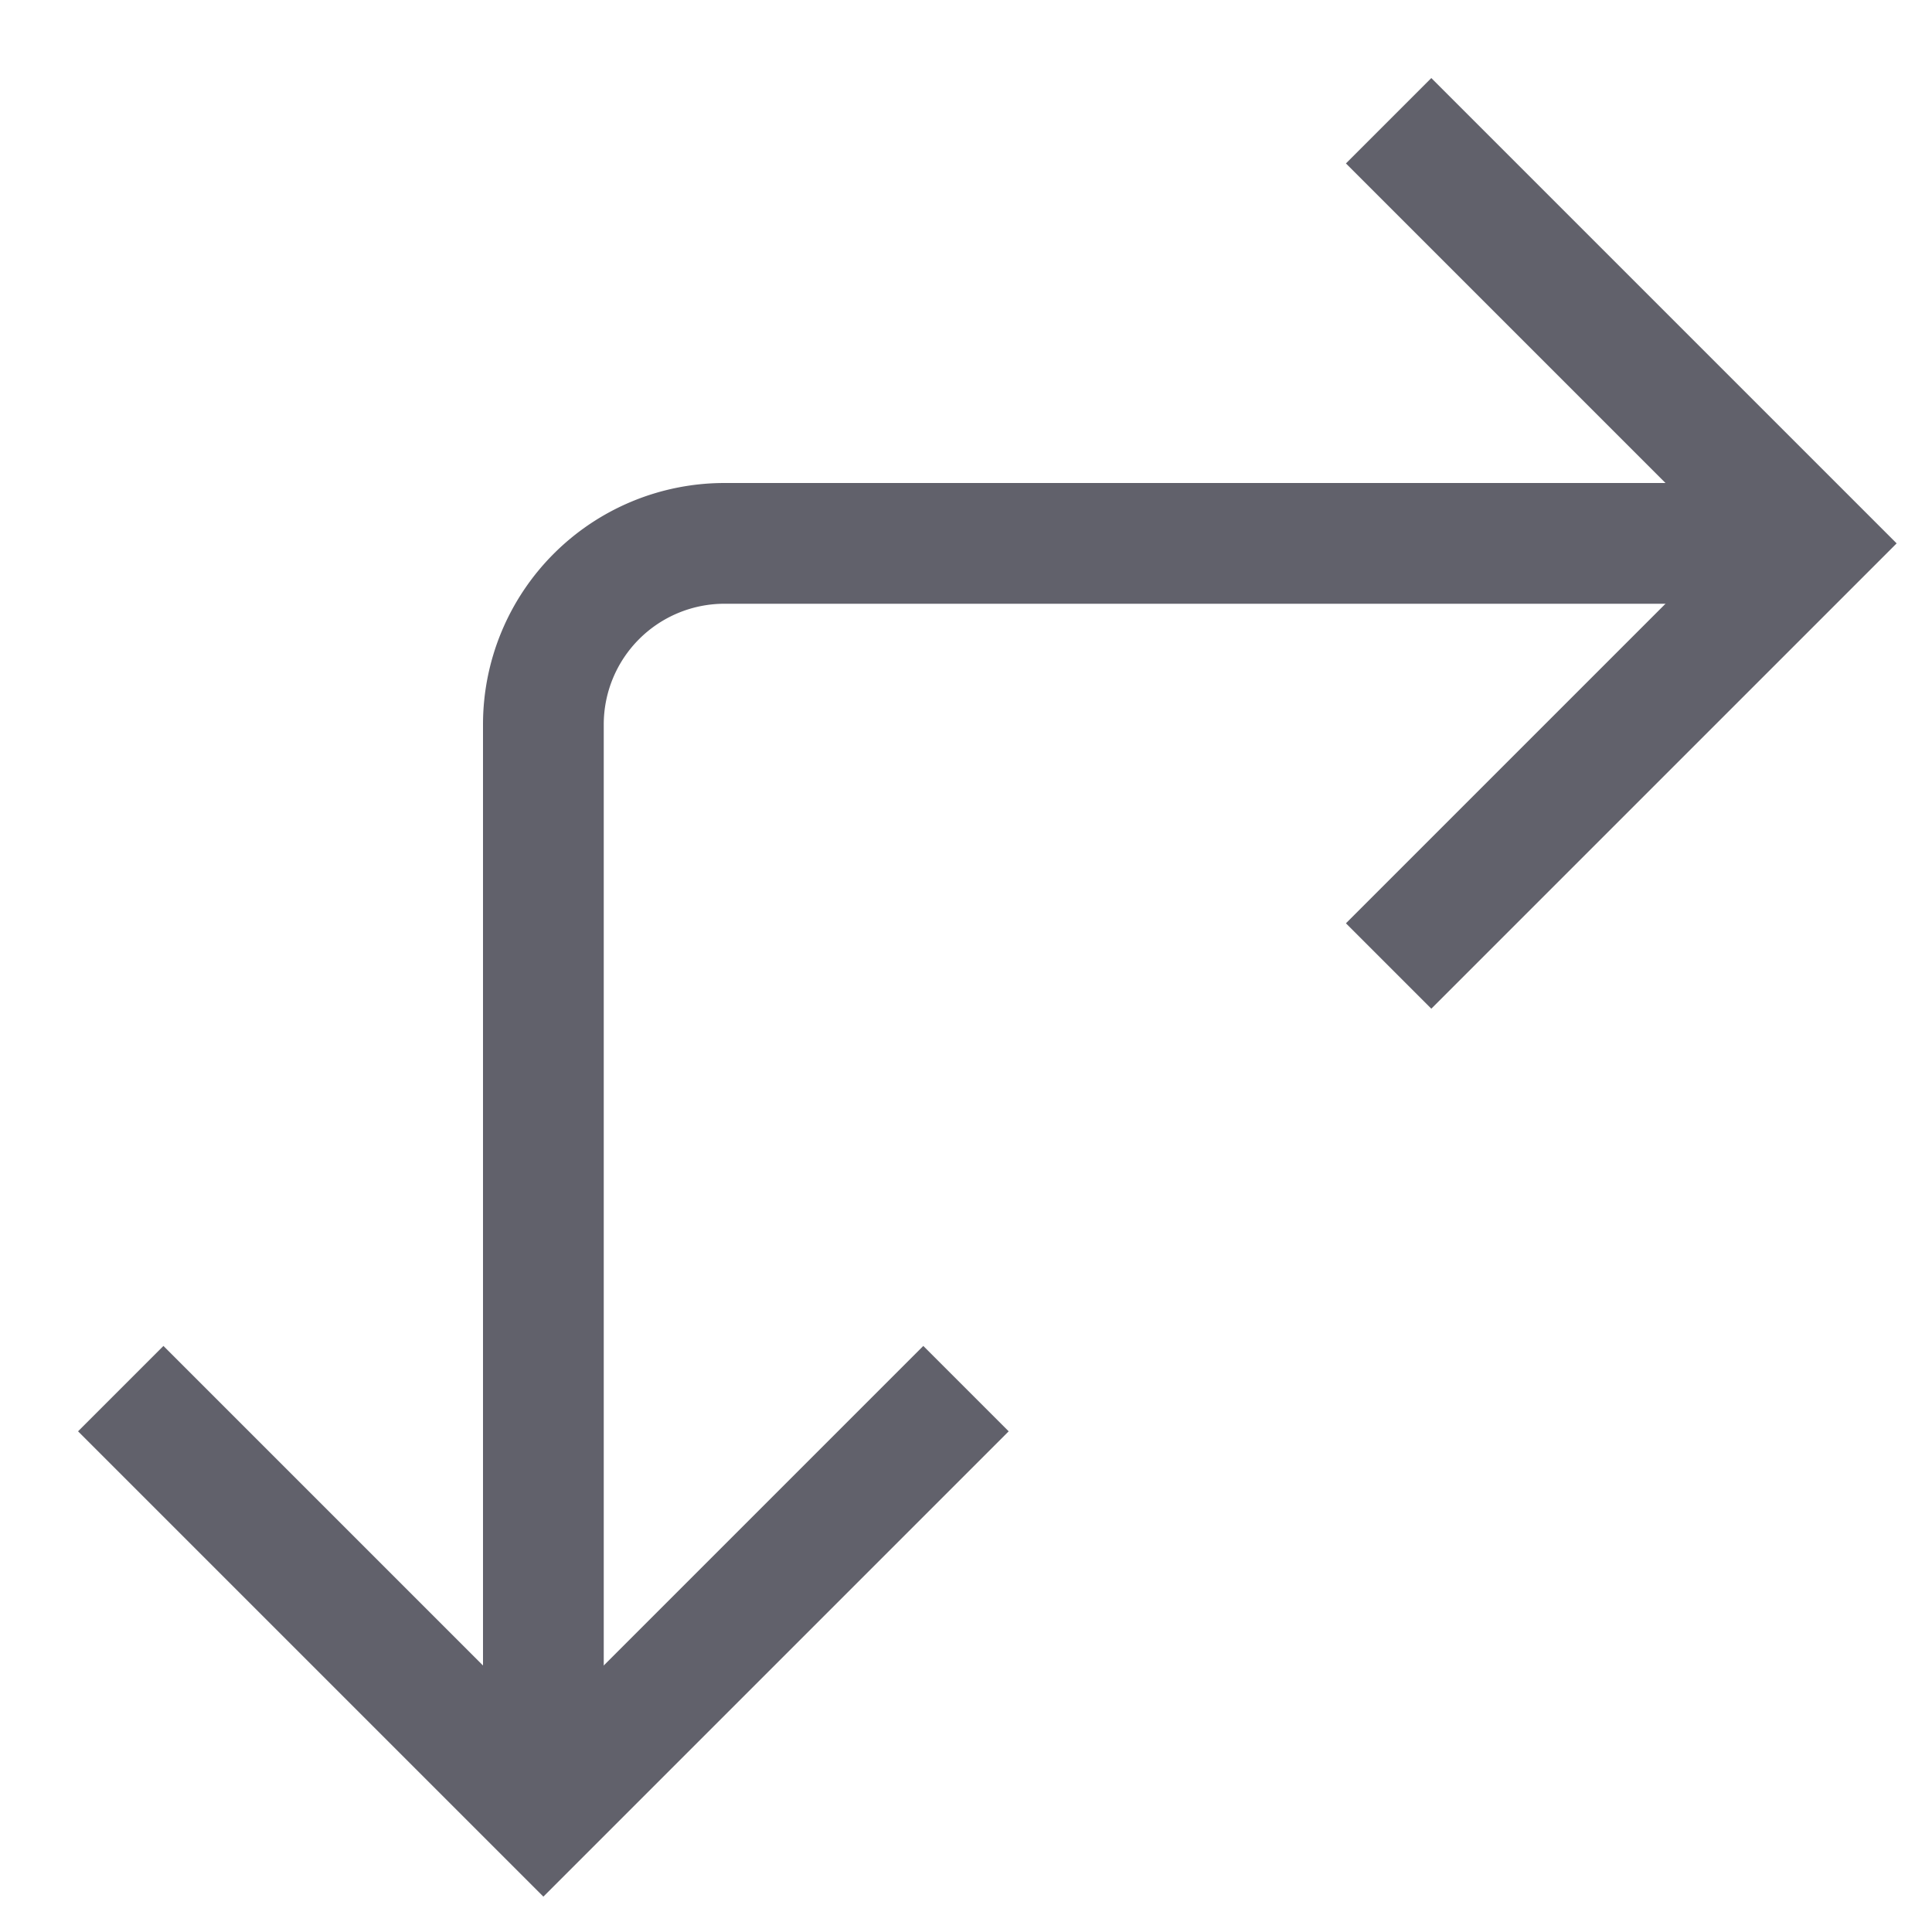<svg xmlns="http://www.w3.org/2000/svg" height="24" width="24" viewBox="0 0 32 32"><path data-cap="butt" d="M30,9H12a3,3,0,0,0-3,3V30" fill="none" stroke="#61616b" stroke-width="2"></path><polyline points="23 16 30 9 23 2" fill="none" stroke="#61616b" stroke-width="2"></polyline><polyline points="2 23 9 30 16 23" fill="none" stroke="#61616b" stroke-width="2"></polyline></svg>